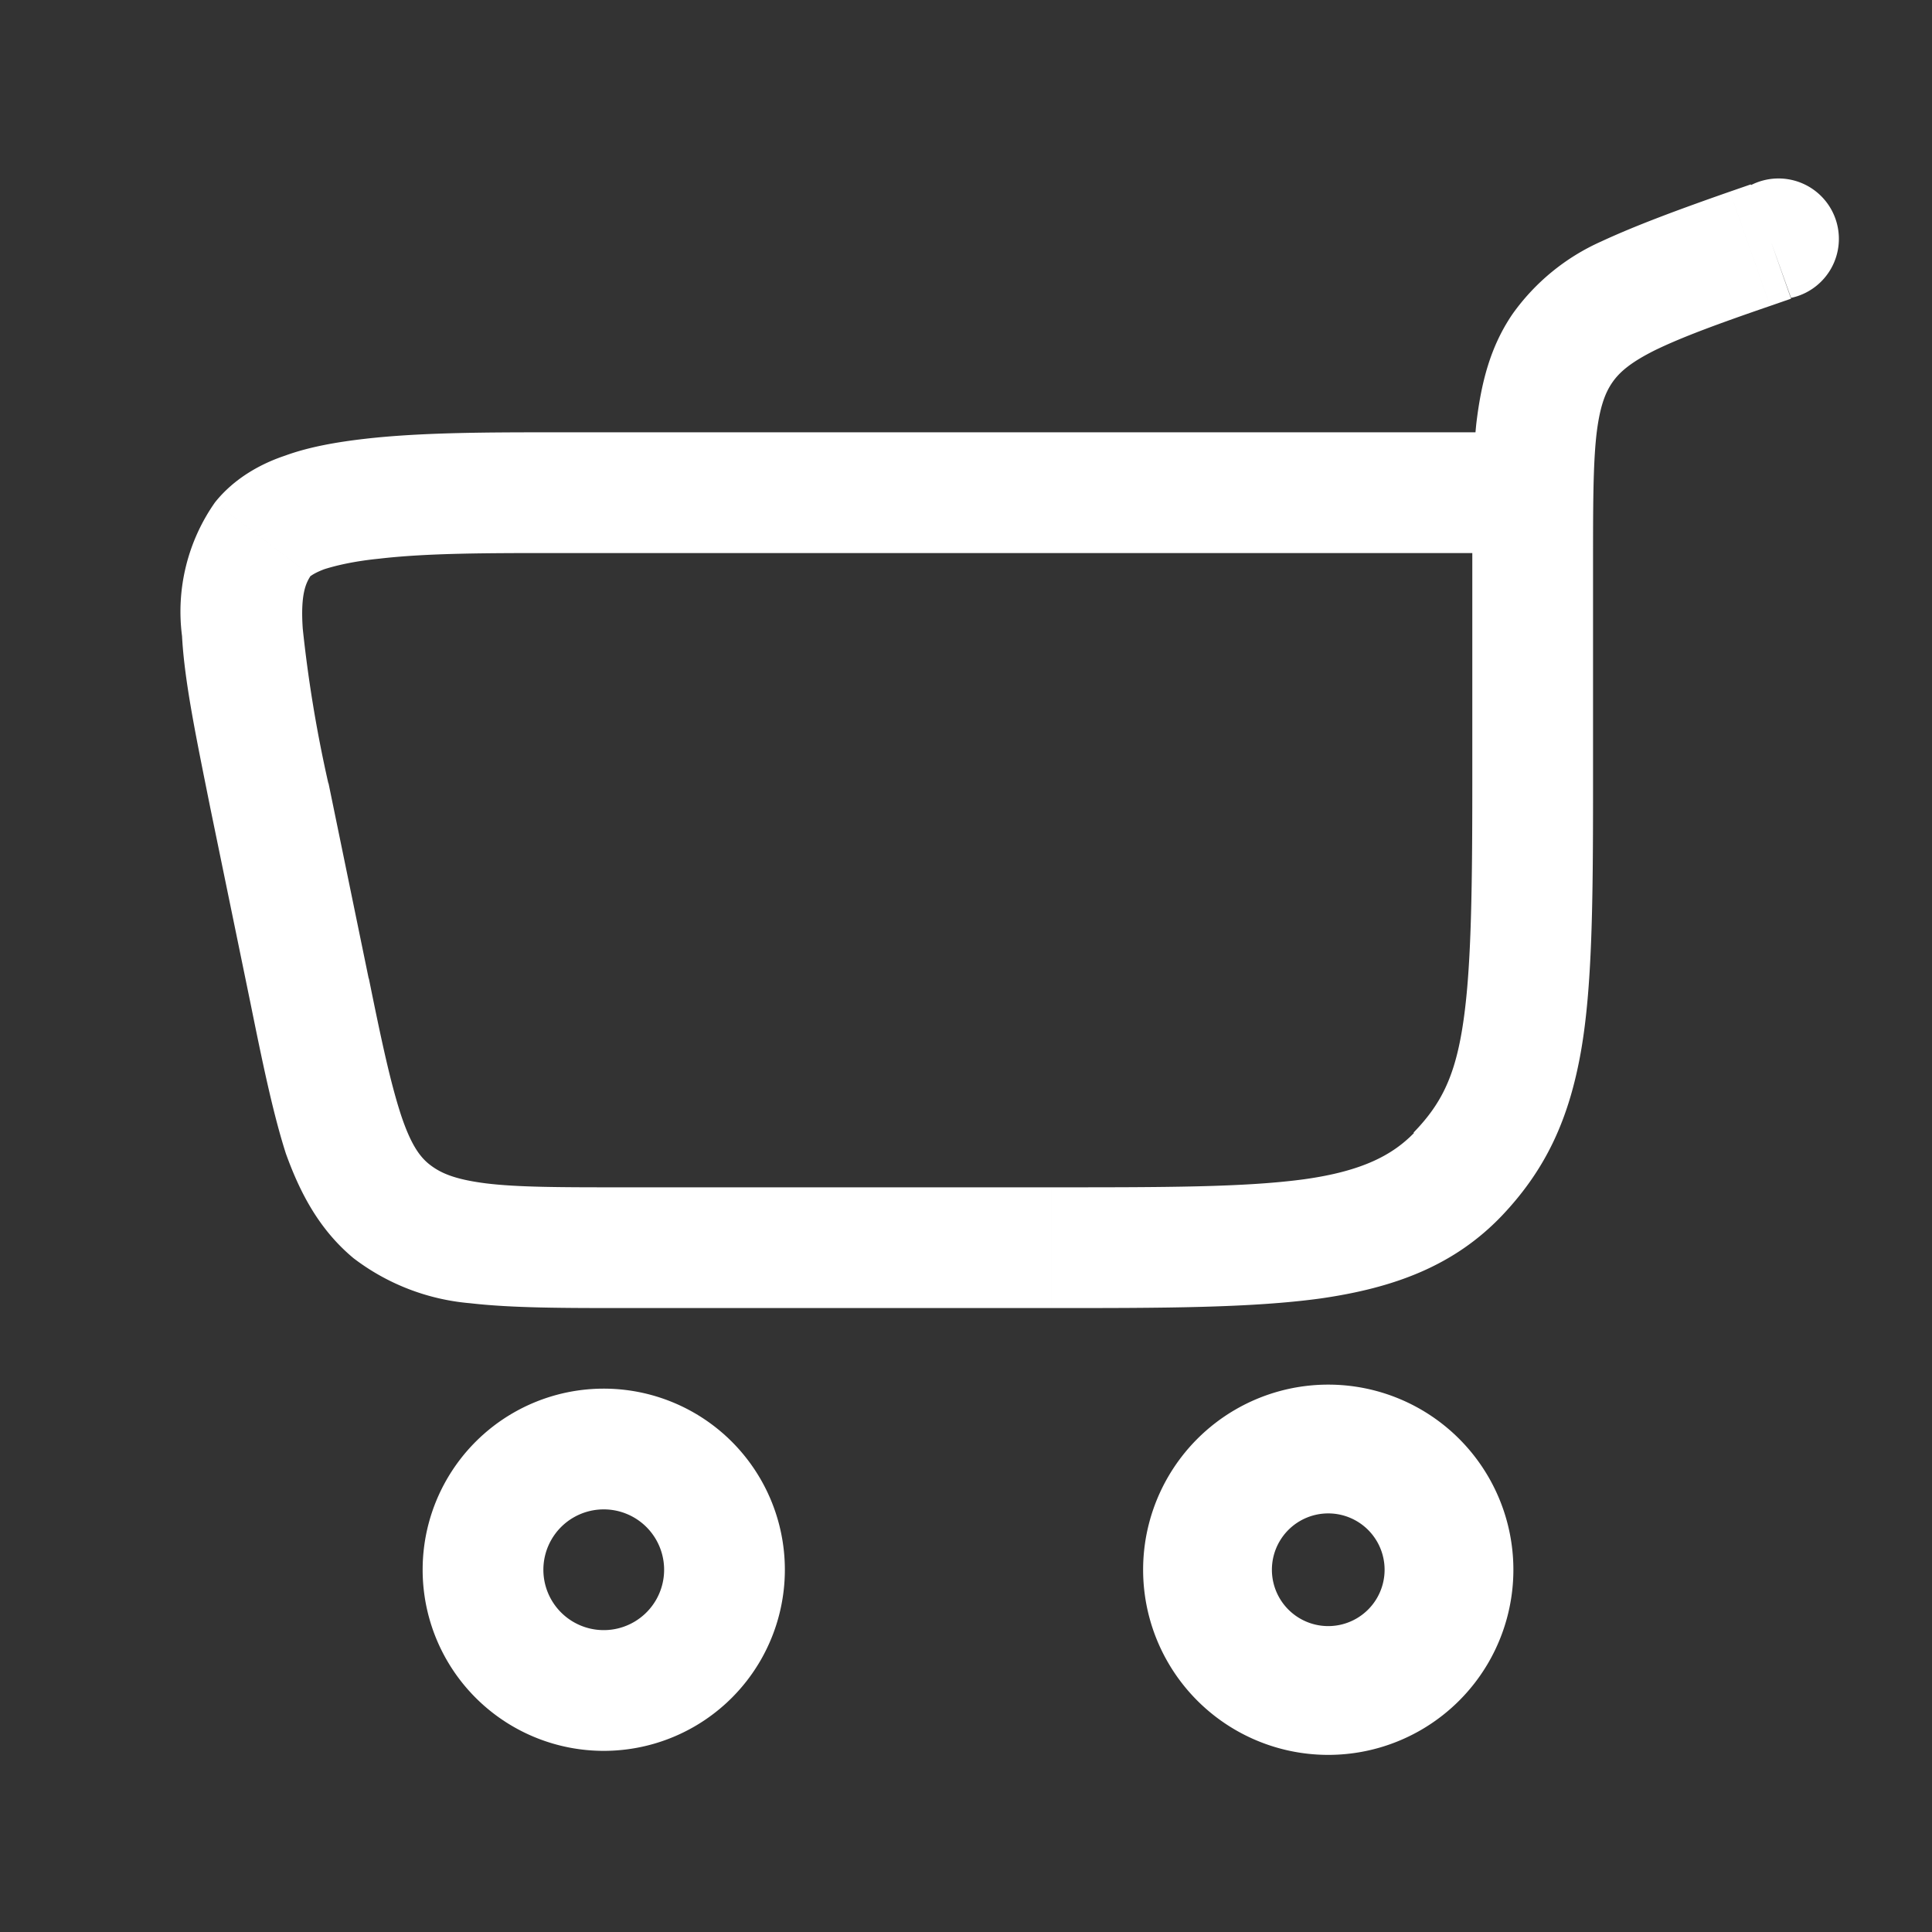 <svg xmlns="http://www.w3.org/2000/svg" viewBox="0 0 800 800" xml:space="preserve"><rect x="0" y="0" width="800" height="800" fill="#333333" stroke="none"/><path style="stroke:#ffffff;stroke-width:1.6;stroke-dasharray:none;stroke-linecap:butt;stroke-dashoffset:0;stroke-linejoin:miter;stroke-miterlimit:4;fill:none;fill-rule:nonzero;opacity:1" transform="matrix(-33.33 0 0 33.33 799.975 .065)" d="M7.5 18a1.5 1.5 0 1 1 0 3 1.5 1.5 0 0 1 0-3Z" stroke-linecap="round"/><path style="stroke:#ffffff;stroke-width:1.5;stroke-dasharray:none;stroke-linecap:butt;stroke-dashoffset:0;stroke-linejoin:miter;stroke-miterlimit:4;fill:none;fill-rule:nonzero;opacity:1" transform="matrix(-33.33 0 0 33.33 799.945 .065)" d="M16.5 18a1.5 1.5 0 1 1 0 3 1.5 1.5 0 0 1 0-3Z" stroke-linecap="round"/><path style="stroke:none;stroke-width:1;stroke-dasharray:none;stroke-linecap:butt;stroke-dashoffset:0;stroke-linejoin:miter;stroke-miterlimit:4;fill:#ffffff;fill-rule:nonzero;opacity:1" transform="matrix(-33.33 0 0 33.33 799.965 .027)" d="m2.26 3.1.25-.72-.25.71Zm-.01-.8a.75.75 0 1 0-.5 1.4l.5-1.4Zm2.34 2.02.62-.42-.62.42Zm1.3 10.27-.55.51.55-.51Zm14.77-4.7.73.14-.73-.15Zm-.5 2.42.73.15-.73-.15Zm.57-5.61-.59.45.6-.45Zm-1.6 8.35-.47-.58.47.58Zm-13.42-5.29v-2.72h-1.5v2.72h1.5Zm-3.2-7.38-.26-.09-.5 1.42.26.09.5-1.42Zm8.43 13.87h5.3v-1.5h-5.3v1.5Zm-5.23-9.21c0-.7 0-1.3-.05-1.78-.06-.5-.17-.95-.45-1.36l-1.24.85c.09.13.16.31.2.67.04.38.04.88.04 1.62h1.5Zm-3.7-3.24c.67.23 1.1.39 1.43.55.3.15.44.27.53.4l1.24-.85a2.7 2.7 0 0 0-1.1-.9c-.43-.2-.97-.4-1.6-.62l-.5 1.42Zm2.2 5.96c0 1.45.01 2.5.15 3.3.15.85.44 1.47.98 2.04l1.1-1.03c-.33-.34-.5-.67-.6-1.26-.11-.65-.13-1.56-.13-3.05h-1.5Zm6.73 4.99c-1.42 0-2.4 0-3.14-.1-.72-.1-1.1-.3-1.37-.58l-1.09 1.03c.6.63 1.35.9 2.25 1.03.87.12 1.98.12 3.35.12v-1.5Zm-5.98-7.88h12.13v-1.5h-12.13v1.5Zm14.96 2.86-.5 2.43 1.47.3.5-2.43-1.47-.3Zm-2.83-2.86c.86 0 1.6 0 2.2.07.3.03.52.08.68.13.16.06.18.1.17.08l1.19-.91c-.24-.3-.57-.48-.87-.58-.3-.11-.65-.17-1-.21-.7-.08-1.54-.08-2.37-.08v1.5Zm4.3 3.16c.17-.85.32-1.56.35-2.13a2.36 2.36 0 0 0-.41-1.66l-1.19.91c.06.09.13.23.1.66a16.5 16.5 0 0 1-.32 1.93l1.47.29Zm-5.15 6.22c.76 0 1.4 0 1.92-.06a2.77 2.77 0 0 0 1.45-.56l-.95-1.16c-.13.1-.3.18-.69.23-.4.05-.93.05-1.73.05v1.5Zm3.18-4.1c-.16.79-.27 1.3-.4 1.7-.12.36-.23.52-.36.62l.95 1.16c.42-.35.66-.8.84-1.3.16-.5.29-1.13.44-1.87l-1.47-.3Z"/></svg>
